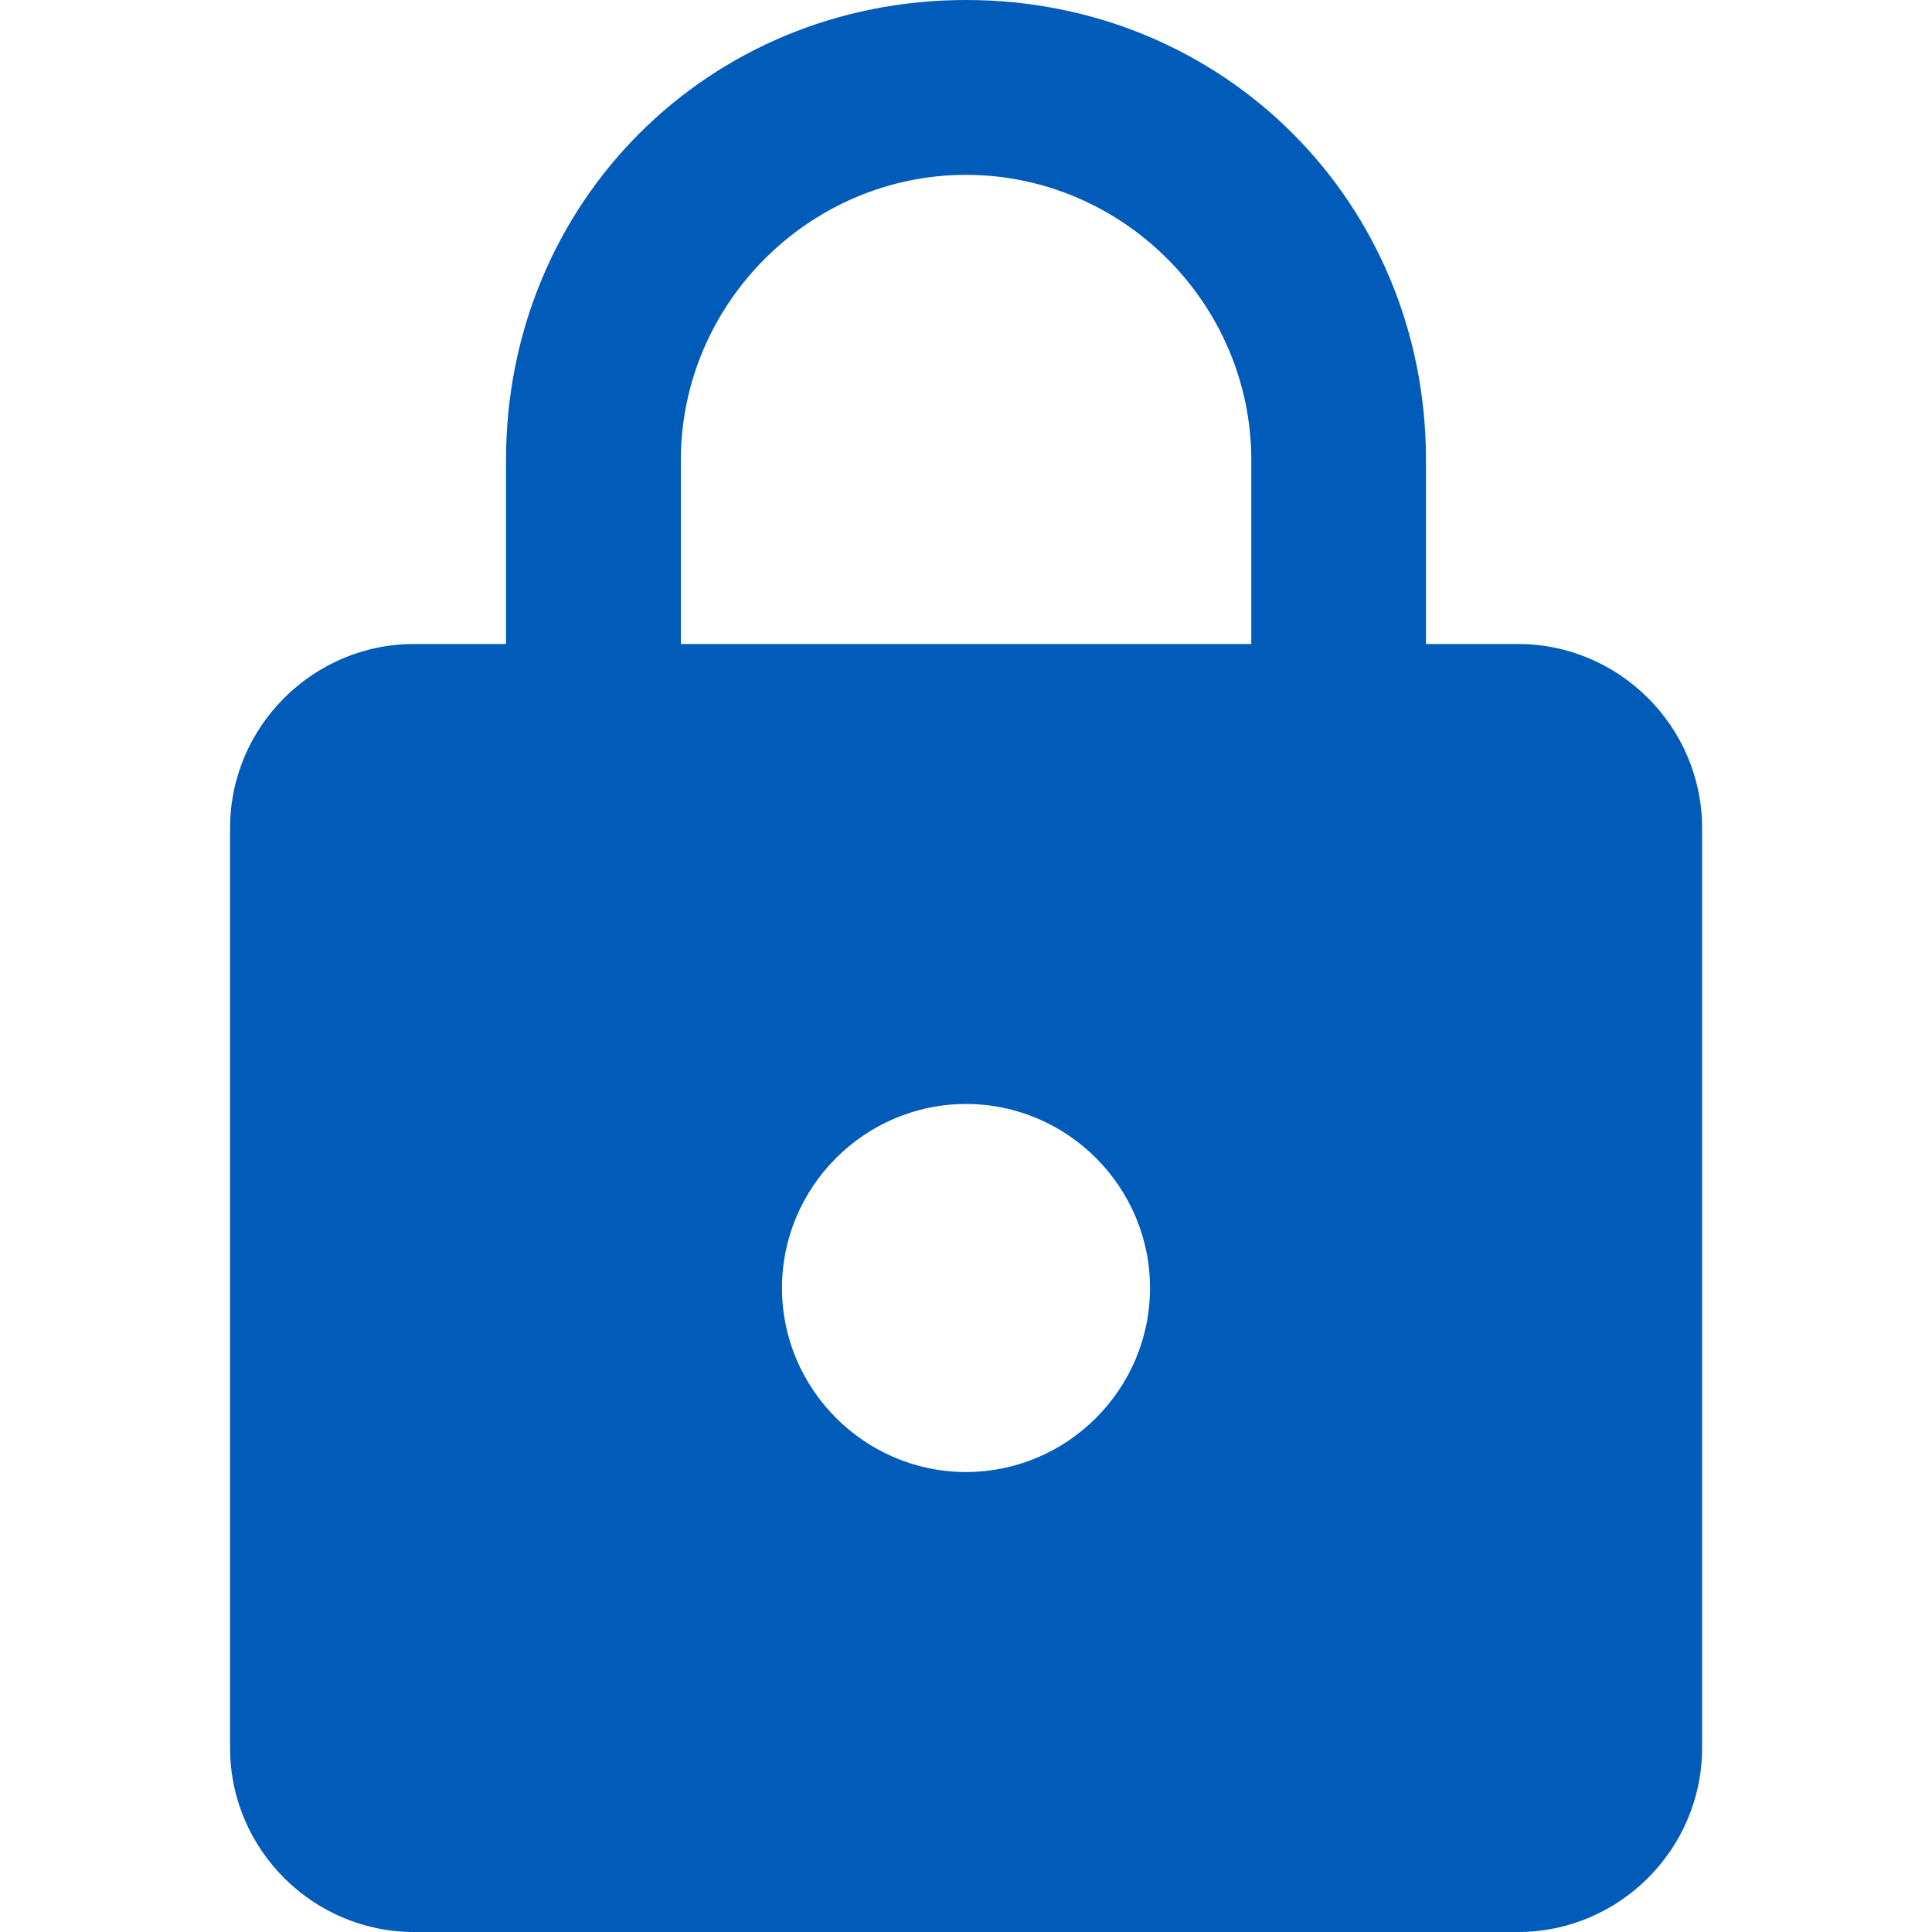 <svg width="12" height="12" viewBox="0 0 12 12" fill="none" xmlns="http://www.w3.org/2000/svg">
<path d="M9.429 4H8.857V2.857C8.857 1.257 7.6 0 6 0C4.4 0 3.143 1.257 3.143 2.857V4H2.572C1.943 4 1.429 4.514 1.429 5.143V10.857C1.429 11.486 1.943 12 2.572 12H9.429C10.057 12 10.572 11.486 10.572 10.857V5.143C10.572 4.514 10.057 4 9.429 4ZM6 9.143C5.372 9.143 4.857 8.629 4.857 8C4.857 7.371 5.372 6.857 6 6.857C6.629 6.857 7.143 7.371 7.143 8C7.143 8.629 6.629 9.143 6 9.143ZM7.772 4H4.229V2.857C4.229 1.886 5.029 1.086 6 1.086C6.972 1.086 7.772 1.886 7.772 2.857V4Z" fill="#005BB9"/>
</svg>
